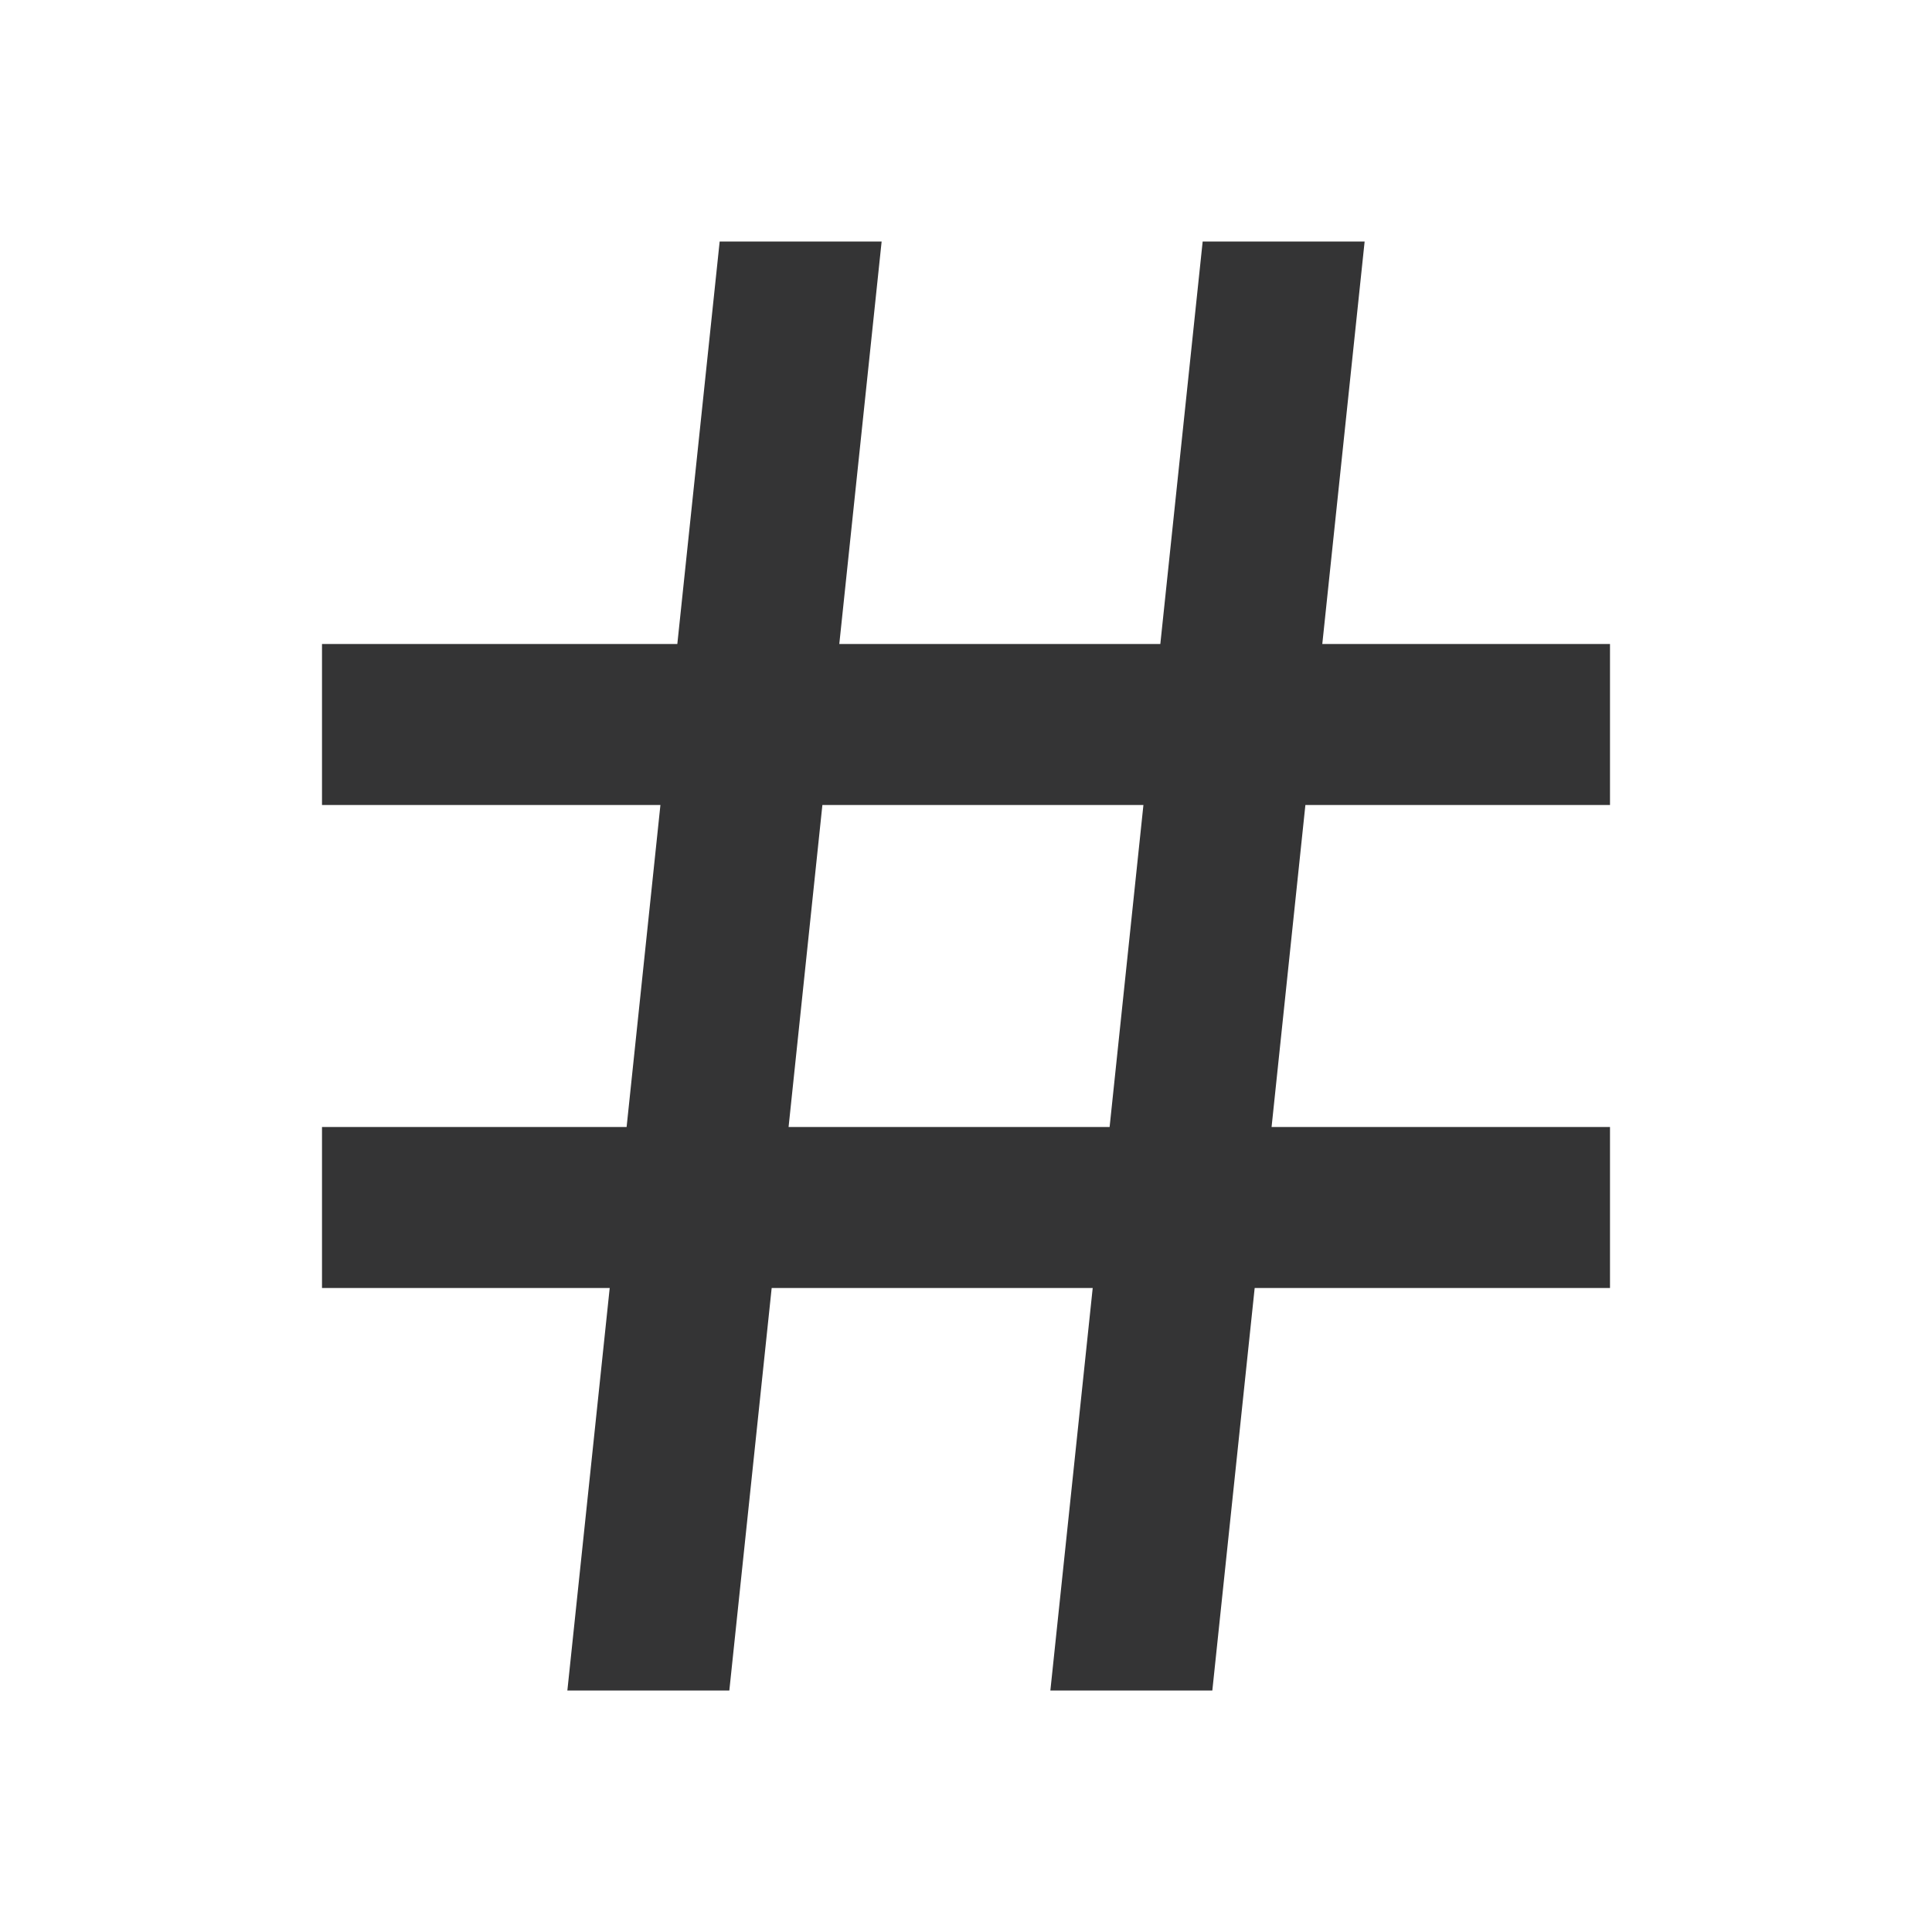 <svg width="12" height="12" viewBox="0 0 12 12" fill="none" xmlns="http://www.w3.org/2000/svg">
<path d="M3.892 7L4.102 5H2V4H4.207L4.47 1.5H5.476L5.213 4H7.207L7.47 1.5H8.476L8.213 4H10V5H8.108L7.898 7H10V8H7.793L7.53 10.5H6.524L6.787 8H4.793L4.53 10.5H3.524L3.787 8H2V7H3.892ZM4.898 7H6.892L7.102 5H5.108L4.898 7Z" fill="#343435"/>
</svg>
